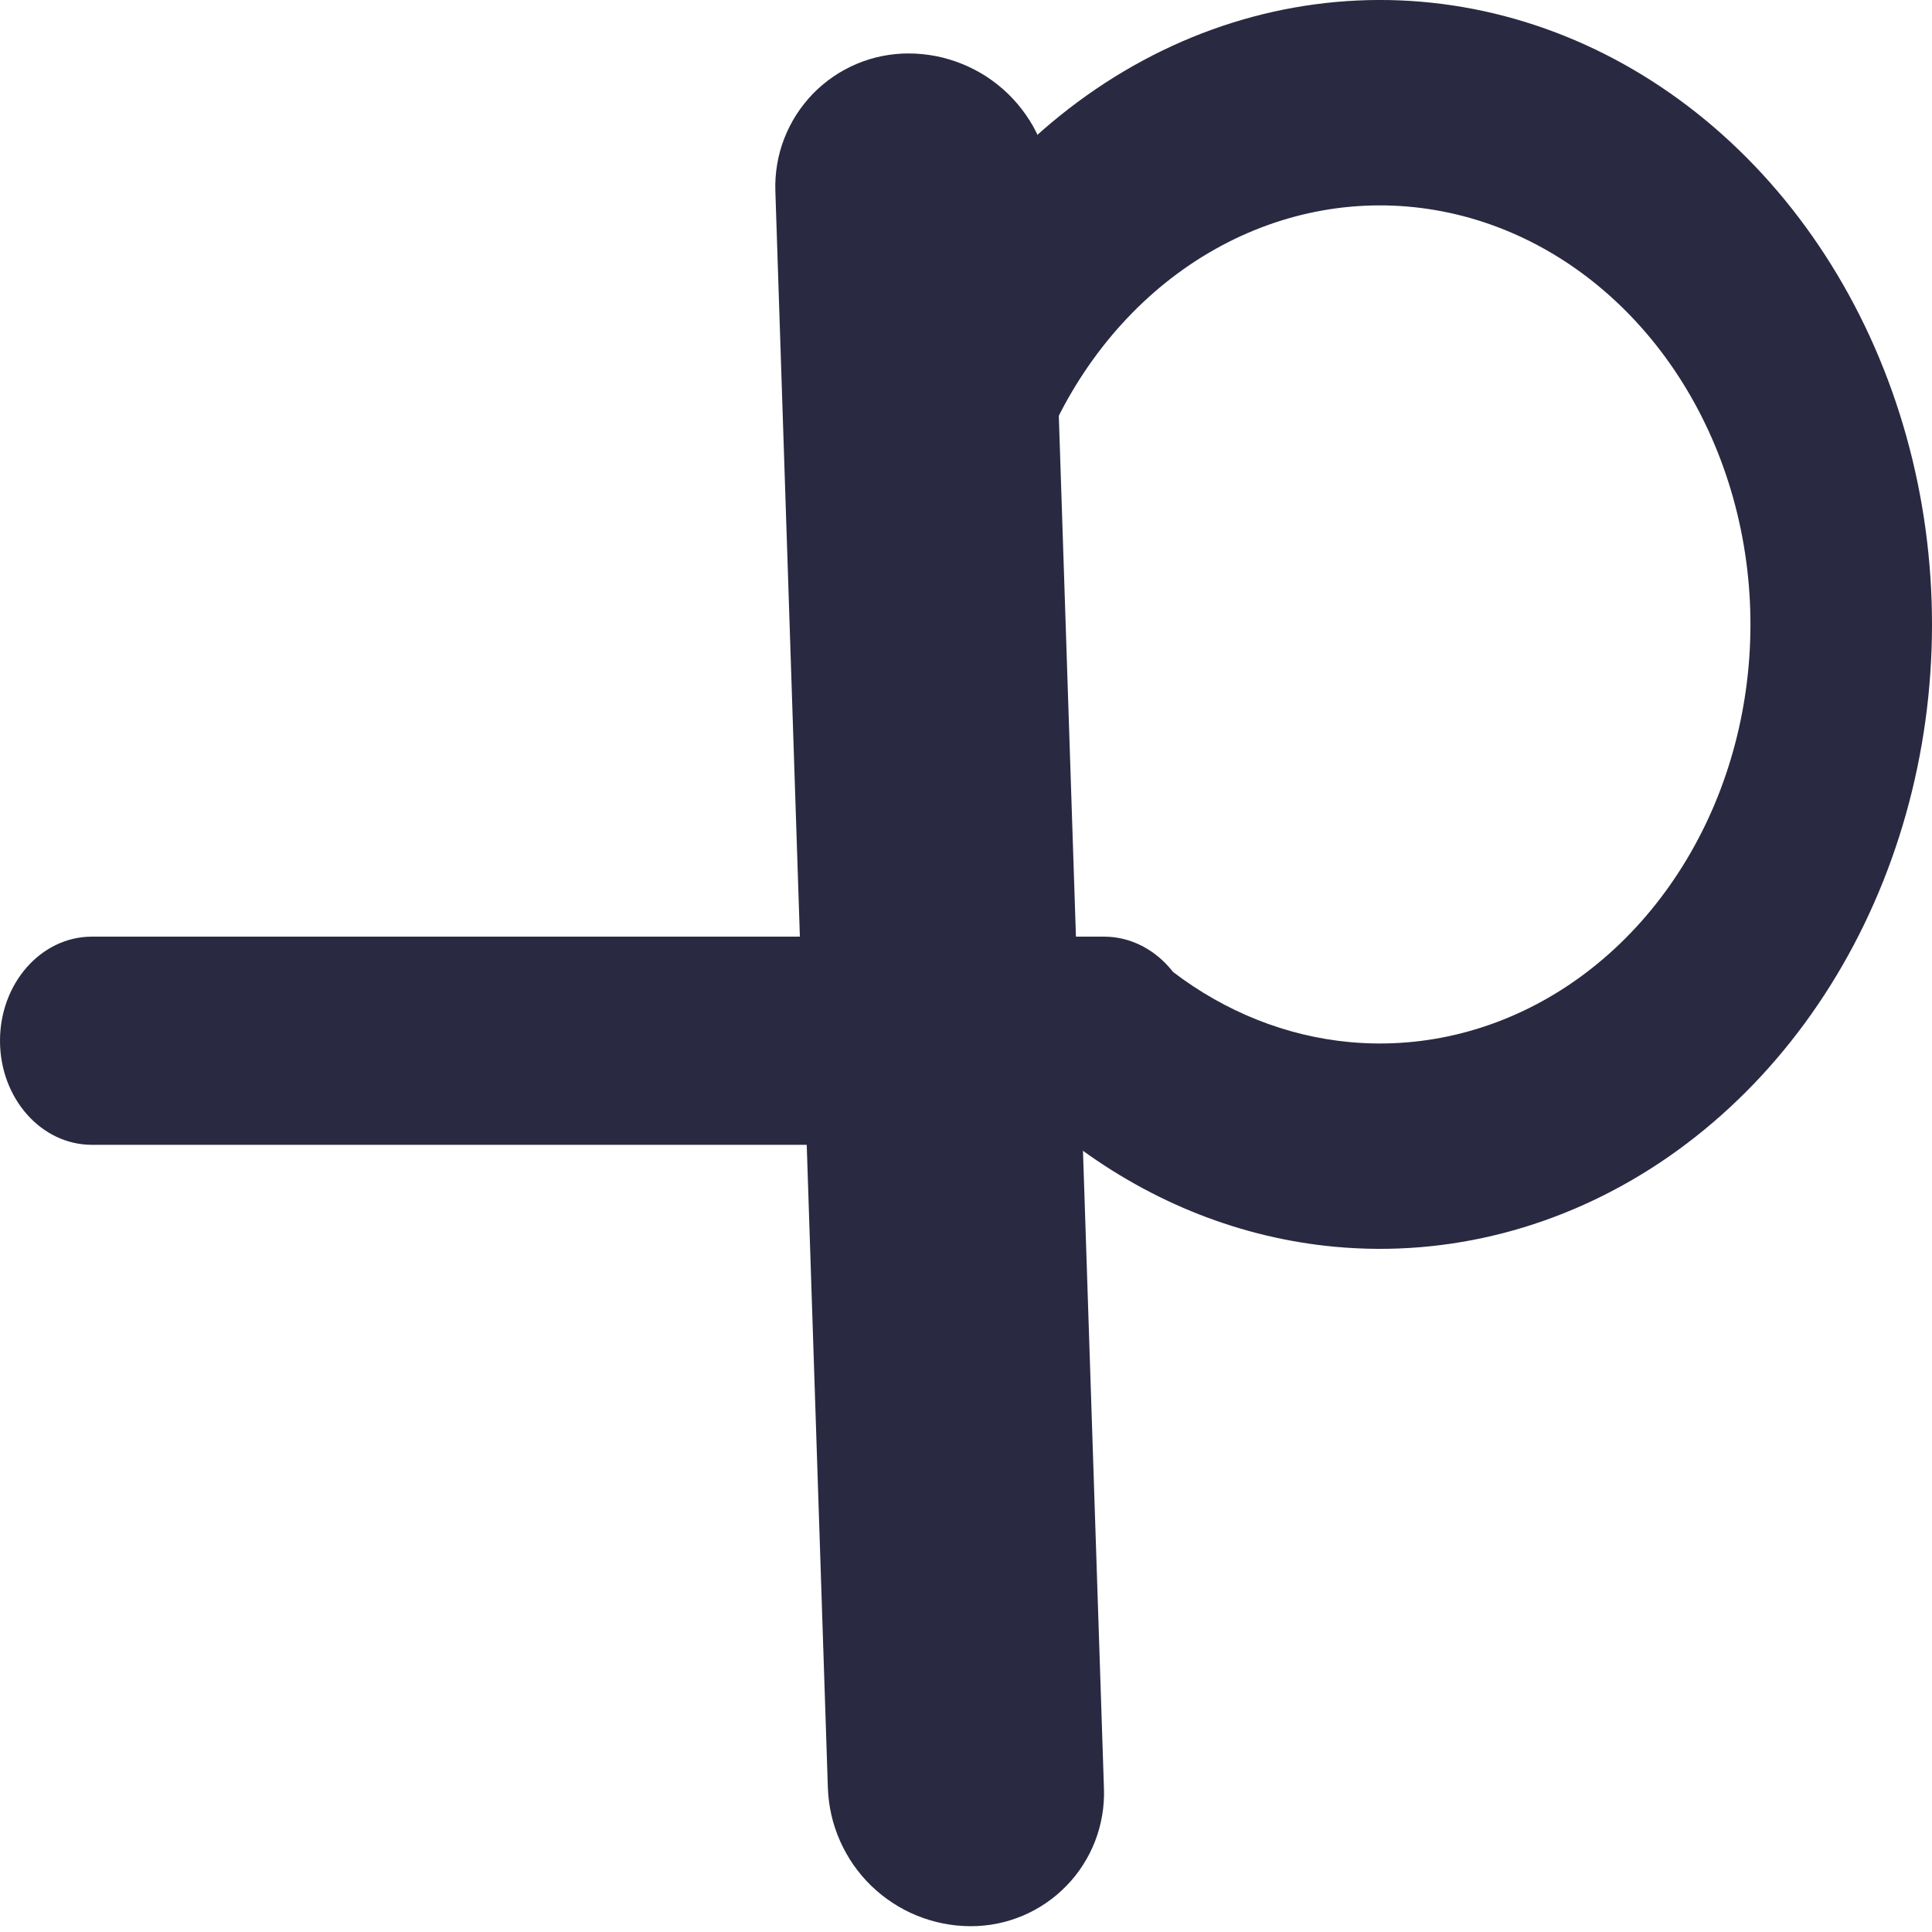 <?xml version="1.0" encoding="utf-8"?>
<svg width="33.001px" height="33.001px" viewBox="0 0 33.001 33.001" version="1.1" xmlns:xlink="http://www.w3.org/1999/xlink" xmlns="http://www.w3.org/2000/svg">
  <g id="Group-3">
    <path d="M19.511 16.155L19.509 16.159C19.311 16.056 19.09 15.999 18.858 15.999L1.571 15.999C0.703 15.999 0 16.795 0 17.777C0 18.759 0.703 19.555 1.571 19.555L18.36 19.555C19.681 20.546 21.207 21.148 22.798 21.296C24.738 21.477 26.68 20.974 28.358 19.856C30.035 18.738 31.366 17.061 32.167 15.053C32.968 13.045 33.199 10.807 32.83 8.644C32.461 6.482 31.509 4.501 30.105 2.975C28.701 1.449 26.914 0.452 24.989 0.121C23.065 -0.21 21.096 0.141 19.355 1.126C17.614 2.112 16.185 3.682 15.264 5.623L17.997 7.282C18.615 5.979 19.574 4.925 20.742 4.264C21.911 3.603 23.232 3.367 24.523 3.59C25.815 3.812 27.014 4.481 27.956 5.505C28.899 6.529 29.537 7.858 29.785 9.309C30.033 10.761 29.877 12.263 29.34 13.61C28.802 14.957 27.91 16.083 26.784 16.834C25.658 17.584 24.355 17.921 23.052 17.8C21.97 17.699 20.933 17.285 20.038 16.603C19.895 16.42 19.72 16.27 19.522 16.166L19.511 16.155L19.511 16.155Z" id="Vector" fill="#292941" fill-rule="evenodd" stroke="none" />
    <path d="M18.857 30.554L17.96 3.278Q17.956 3.161 17.941 3.044Q17.926 2.928 17.9 2.813Q17.874 2.699 17.837 2.588Q17.8 2.476 17.753 2.369Q17.705 2.262 17.648 2.159Q17.59 2.057 17.523 1.961Q17.456 1.865 17.38 1.775Q17.304 1.686 17.22 1.604Q17.136 1.522 17.044 1.449Q16.953 1.376 16.854 1.311Q16.756 1.247 16.652 1.193Q16.548 1.138 16.439 1.094Q16.331 1.05 16.218 1.016Q16.106 0.982 15.991 0.959Q15.876 0.937 15.759 0.925Q15.642 0.913 15.525 0.913L15.524 0.913Q15.41 0.912 15.296 0.924Q15.182 0.935 15.07 0.957Q14.958 0.979 14.849 1.013Q14.74 1.046 14.634 1.091Q14.529 1.135 14.429 1.19Q14.328 1.244 14.234 1.309Q14.14 1.373 14.052 1.447Q13.965 1.52 13.885 1.602Q13.806 1.684 13.735 1.774Q13.664 1.864 13.602 1.96Q13.54 2.056 13.489 2.158Q13.437 2.26 13.396 2.366Q13.354 2.473 13.324 2.583Q13.294 2.693 13.275 2.806Q13.256 2.919 13.248 3.033Q13.24 3.147 13.244 3.261L14.141 30.537Q14.145 30.654 14.16 30.77Q14.175 30.887 14.201 31.001Q14.227 31.116 14.264 31.227Q14.301 31.338 14.349 31.446Q14.396 31.553 14.454 31.655Q14.511 31.758 14.578 31.854Q14.645 31.95 14.721 32.04Q14.797 32.129 14.881 32.211Q14.966 32.292 15.057 32.366Q15.149 32.439 15.247 32.503Q15.345 32.568 15.449 32.622Q15.553 32.677 15.662 32.721Q15.77 32.765 15.883 32.799Q15.995 32.833 16.11 32.855Q16.225 32.878 16.342 32.89Q16.459 32.901 16.576 32.902L16.577 32.902Q16.691 32.902 16.805 32.891Q16.919 32.88 17.031 32.858Q17.143 32.835 17.252 32.802Q17.361 32.768 17.467 32.724Q17.572 32.68 17.672 32.625Q17.773 32.57 17.867 32.506Q17.962 32.441 18.049 32.368Q18.136 32.294 18.216 32.212Q18.296 32.13 18.367 32.041Q18.438 31.951 18.499 31.855Q18.561 31.759 18.613 31.657Q18.664 31.555 18.706 31.448Q18.747 31.342 18.777 31.232Q18.807 31.121 18.826 31.009Q18.846 30.896 18.853 30.782Q18.861 30.668 18.857 30.554Z" id="Rectangle-Copy" fill="#292941" fill-rule="evenodd" stroke="none" />
  </g>
</svg>